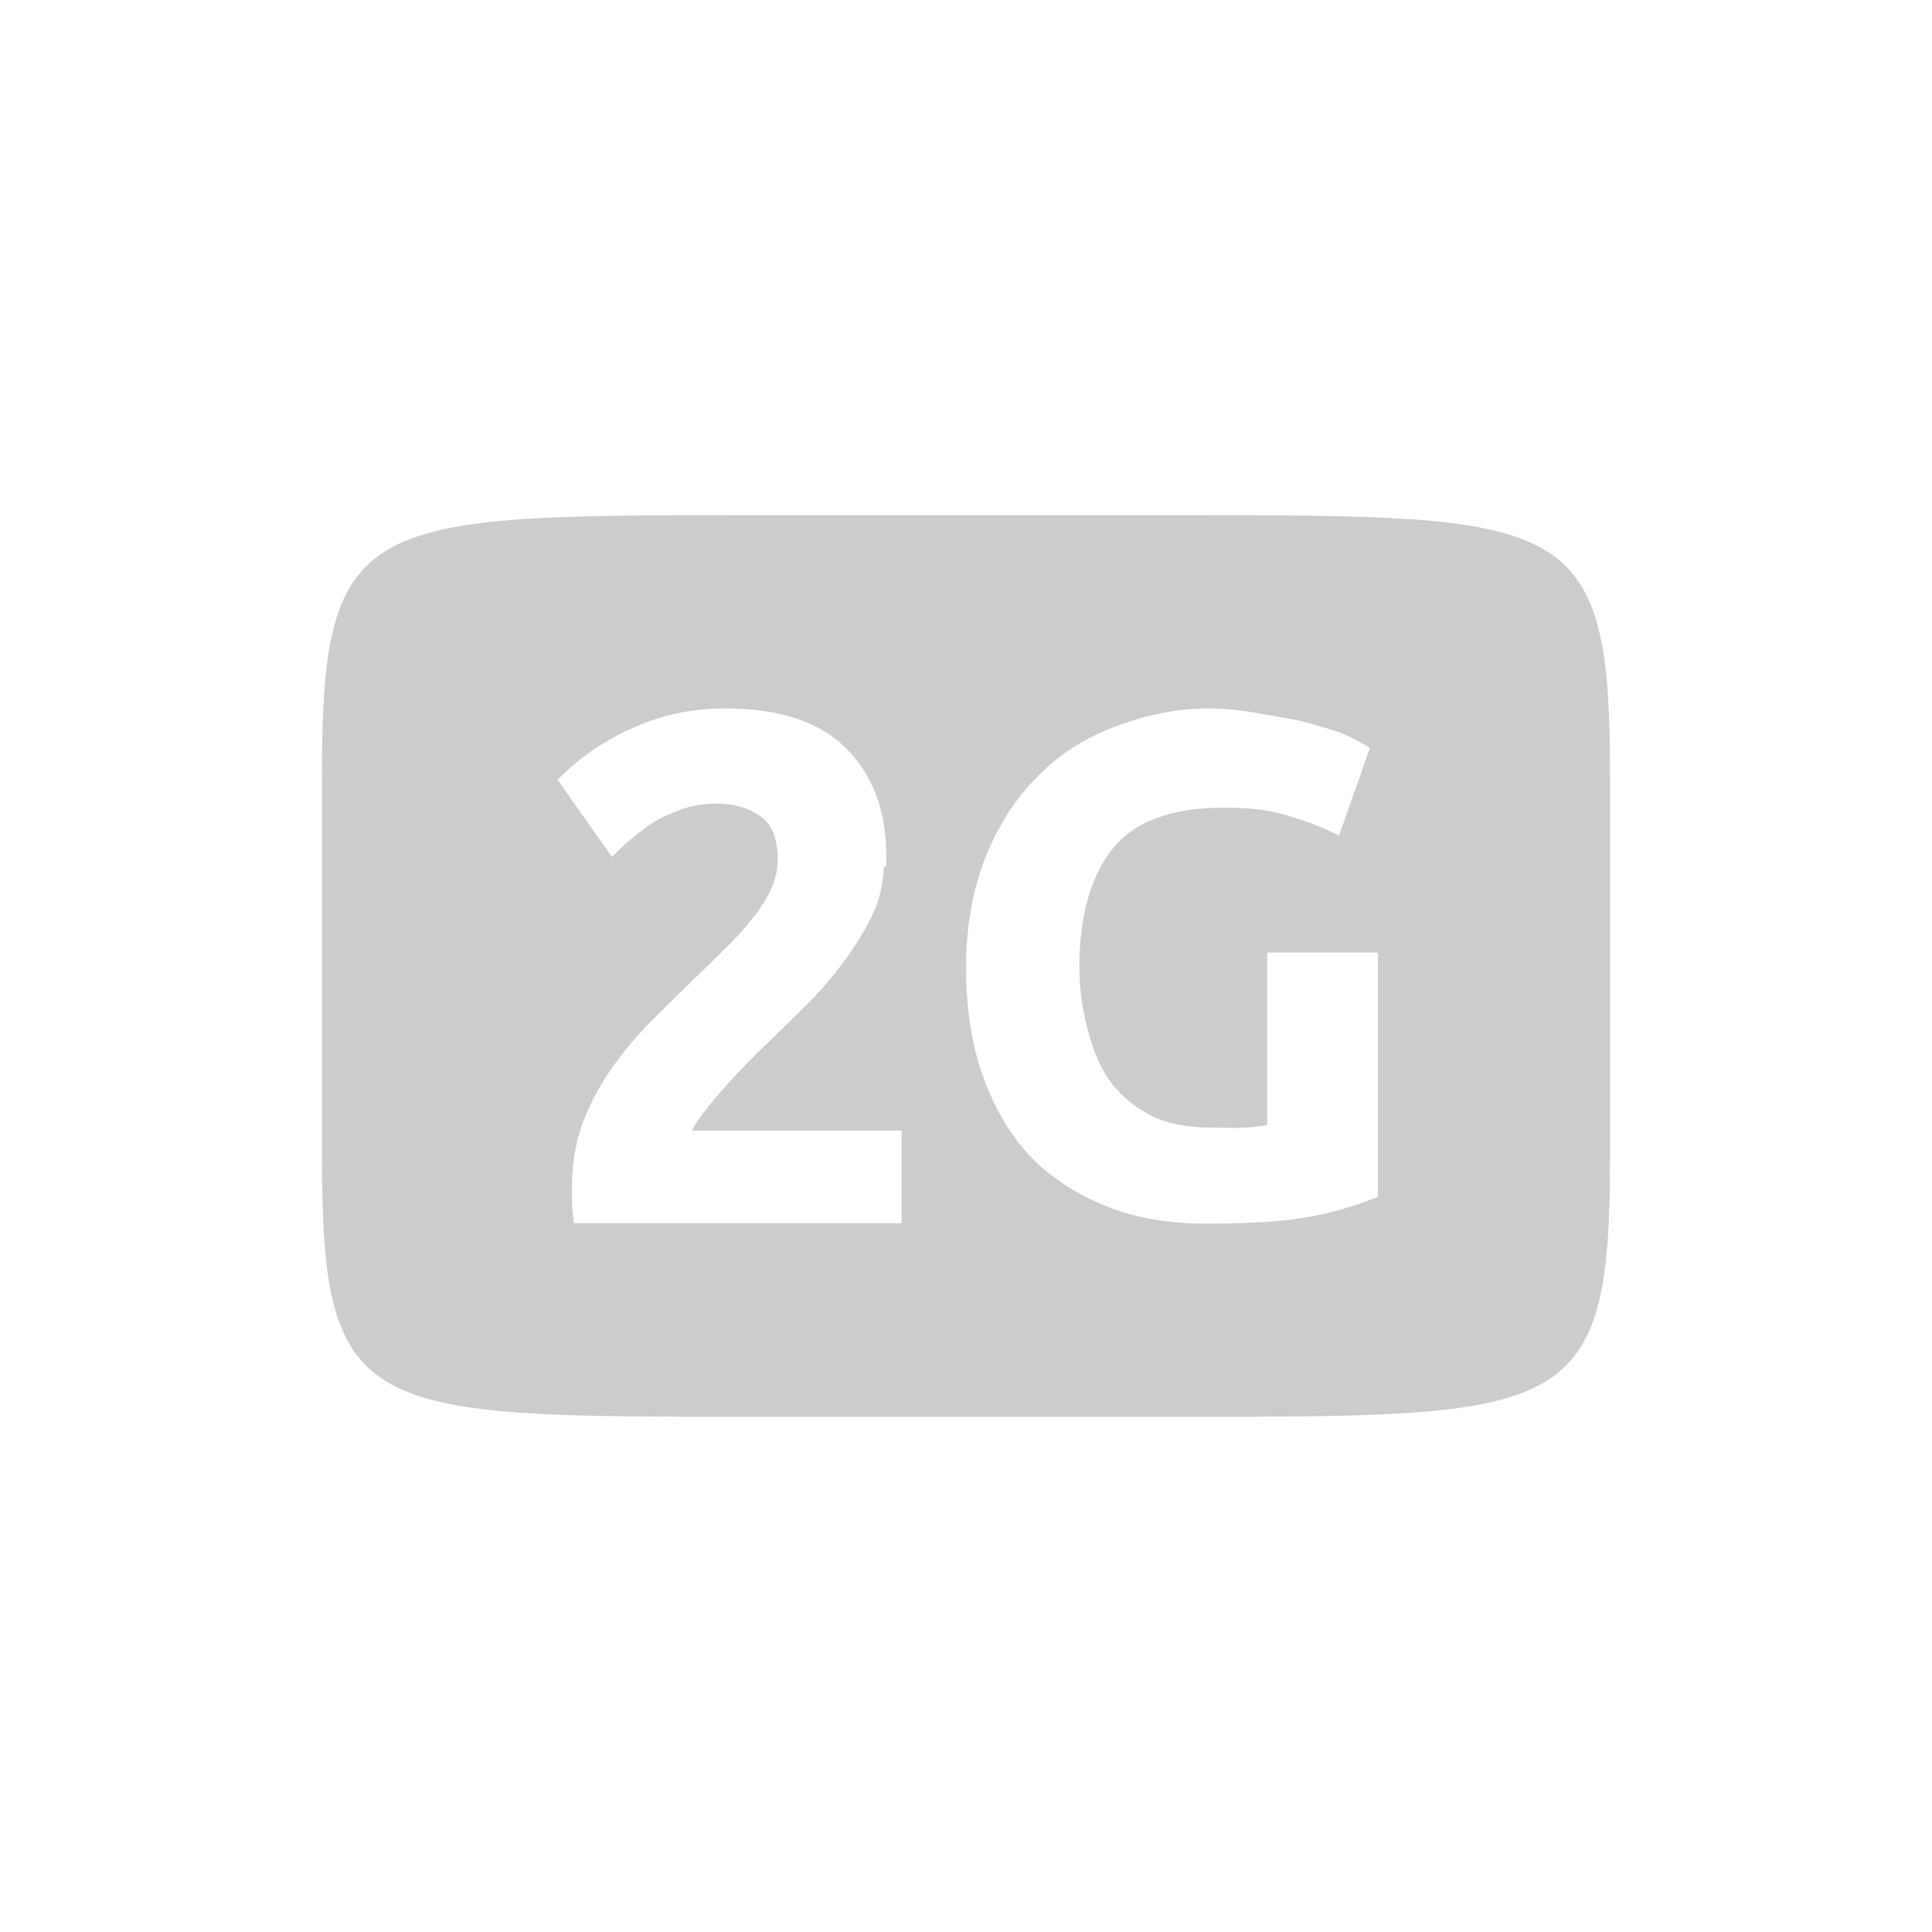 <?xml version="1.0" encoding="UTF-8" standalone="no"?>
<!-- Created with Inkscape (http://www.inkscape.org/) -->
<svg id="svg3289" xmlns:rdf="http://www.w3.org/1999/02/22-rdf-syntax-ns#" xmlns="http://www.w3.org/2000/svg" height="90" width="90" version="1.1" xmlns:cc="http://creativecommons.org/ns#" xmlns:xlink="http://www.w3.org/1999/xlink" xmlns:dc="http://purl.org/dc/elements/1.1/">
 <defs id="defs3291">
  <clipPath id="clipPath3017-4" clipPathUnits="userSpaceOnUse">
   <path id="path3019-4" style="color:#000000;fill:#f0f" d="m199 186.36v27h39v-27h-39zm25.141 7.5c0.532 0 0.983 0.079 1.406 0.156 0.434 0.067 0.852 0.15 1.156 0.25 0.315 0.088 0.523 0.151 0.719 0.25 0.206 0.1 0.398 0.21 0.484 0.266l-0.719 2.047c-0.347-0.188-0.732-0.336-1.188-0.469-0.445-0.144-0.952-0.188-1.484-0.188-1.183 0-2.077 0.294-2.609 0.969-0.521 0.663-0.766 1.589-0.766 2.75 0 0.564 0.088 1.083 0.219 1.547 0.13 0.453 0.286 0.84 0.547 1.172 0.261 0.332 0.609 0.593 1 0.781 0.391 0.177 0.869 0.234 1.391 0.234 0.282 0 0.476 0.012 0.672 0 0.206-0.012 0.395-0.029 0.547-0.062v-4.016h2.578v5.688c-0.304 0.122-0.78 0.305-1.453 0.438-0.673 0.144-1.528 0.188-2.516 0.188-0.847 0-1.586-0.11-2.281-0.375-0.684-0.265-1.339-0.663-1.828-1.172-0.489-0.509-0.854-1.15-1.125-1.891-0.261-0.741-0.391-1.58-0.391-2.531 0-0.962 0.16-1.822 0.453-2.562 0.293-0.741 0.708-1.382 1.219-1.891 0.51-0.52 1.082-0.875 1.766-1.141 0.69-0.26 1.42-0.43 2.2-0.43zm-11.953 0.031c0.163-0.012 0.353 0 0.531 0 0.659 0 1.243 0.116 1.719 0.281 0.486 0.154 0.874 0.375 1.188 0.672 0.313 0.286 0.552 0.604 0.703 1 0.151 0.385 0.203 0.866 0.203 1.328 0 0.451-0.111 0.868-0.359 1.297-0.249 0.418-0.579 0.733-1 0.953 0.584 0.242 1.046 0.578 1.359 1.062 0.324 0.473 0.469 1.047 0.469 1.719-0 0.528-0.077 1.033-0.25 1.484-0.173 0.44-0.445 0.857-0.812 1.188-0.367 0.319-0.834 0.547-1.406 0.734-0.562 0.176-1.222 0.25-2 0.25-0.292 0-0.613 0.011-0.938-0.031-0.324-0.033-0.651-0.121-0.953-0.188-0.303-0.066-0.533-0.11-0.781-0.188-0.249-0.077-0.469-0.153-0.609-0.219l0.453-2.062c0.281 0.121 0.661 0.248 1.094 0.391 0.443 0.132 1.024 0.219 1.672 0.219 0.746 0 1.232-0.136 1.578-0.422 0.346-0.286 0.547-0.672 0.547-1.156 0-0.297-0.058-0.536-0.188-0.734-0.119-0.209-0.3-0.379-0.516-0.5-0.216-0.132-0.51-0.268-0.812-0.312-0.292-0.055-0.571-0.062-0.906-0.062h-0.984v-1.938h1.125c0.238 0 0.424-0.081 0.641-0.125 0.227-0.044 0.468-0.088 0.641-0.188 0.173-0.11 0.293-0.261 0.391-0.438 0.108-0.187 0.125-0.428 0.125-0.703 0-0.209-0.039-0.377-0.125-0.531-0.086-0.154-0.188-0.276-0.328-0.375-0.13-0.099-0.238-0.19-0.422-0.234-0.173-0.055-0.363-0.062-0.547-0.062-0.465 0-0.944 0.06-1.344 0.203-0.389 0.143-0.738 0.322-1.062 0.531l-0.844-1.828c0.173-0.11 0.382-0.176 0.609-0.297 0.238-0.121 0.469-0.245 0.75-0.344 0.281-0.099 0.593-0.215 0.906-0.281 0.16-0.03 0.31-0.08 0.48-0.09z"/>
  </clipPath>
  <clipPath id="clipPath3017-4-5" clipPathUnits="userSpaceOnUse">
   <path id="path3019-4-1-9" d="m199 186.36v27h39v-27h-39zm25.141 7.5c0.532 0 0.983 0.079 1.406 0.156 0.434 0.067 0.852 0.15 1.156 0.25 0.315 0.088 0.523 0.151 0.719 0.25 0.206 0.1 0.398 0.21 0.484 0.266l-0.719 2.047c-0.347-0.188-0.732-0.336-1.188-0.469-0.445-0.144-0.952-0.188-1.484-0.188-1.183 0-2.077 0.294-2.609 0.969-0.521 0.663-0.766 1.589-0.766 2.75 0 0.564 0.088 1.083 0.219 1.547 0.13 0.453 0.286 0.84 0.547 1.172 0.261 0.332 0.609 0.593 1 0.781 0.391 0.177 0.869 0.234 1.391 0.234 0.282 0 0.476 0.012 0.672 0 0.206-0.012 0.395-0.029 0.547-0.062v-4.016h2.578v5.688c-0.304 0.122-0.78 0.305-1.453 0.438-0.673 0.144-1.528 0.188-2.516 0.188-0.847 0-1.586-0.11-2.281-0.375-0.684-0.265-1.339-0.663-1.828-1.172-0.489-0.509-0.854-1.15-1.125-1.891-0.261-0.741-0.391-1.58-0.391-2.531 0-0.962 0.16-1.822 0.453-2.562 0.293-0.741 0.708-1.382 1.219-1.891 0.51-0.52 1.082-0.875 1.766-1.141 0.695-0.265 1.421-0.438 2.203-0.438zm-11.953 0.031c0.163-0.012 0.353 0 0.531 0 0.659 0 1.243 0.116 1.719 0.281 0.486 0.154 0.874 0.375 1.188 0.672 0.313 0.286 0.552 0.604 0.703 1 0.151 0.385 0.203 0.866 0.203 1.328 0 0.451-0.111 0.868-0.359 1.297-0.249 0.418-0.579 0.733-1 0.953 0.584 0.242 1.046 0.578 1.359 1.062 0.324 0.473 0.469 1.047 0.469 1.719-0 0.528-0.077 1.033-0.25 1.484-0.173 0.44-0.445 0.857-0.812 1.188-0.367 0.319-0.834 0.547-1.406 0.734-0.562 0.176-1.222 0.25-2 0.25-0.292 0-0.613 0.011-0.938-0.031-0.324-0.033-0.651-0.121-0.953-0.188-0.303-0.066-0.533-0.11-0.781-0.188-0.249-0.077-0.469-0.153-0.609-0.219l0.453-2.062c0.281 0.121 0.661 0.248 1.094 0.391 0.443 0.132 1.024 0.219 1.672 0.219 0.746 0 1.232-0.136 1.578-0.422 0.346-0.286 0.547-0.672 0.547-1.156 0-0.297-0.058-0.536-0.188-0.734-0.119-0.209-0.3-0.379-0.516-0.5-0.216-0.132-0.51-0.268-0.812-0.312-0.292-0.055-0.571-0.062-0.906-0.062h-0.984v-1.938h1.125c0.238 0 0.424-0.081 0.641-0.125 0.227-0.044 0.468-0.088 0.641-0.188 0.173-0.11 0.293-0.261 0.391-0.438 0.108-0.187 0.125-0.428 0.125-0.703 0-0.209-0.039-0.377-0.125-0.531-0.086-0.154-0.188-0.276-0.328-0.375-0.13-0.099-0.238-0.19-0.422-0.234-0.173-0.055-0.363-0.062-0.547-0.062-0.465 0-0.944 0.06-1.344 0.203-0.389 0.143-0.738 0.322-1.062 0.531l-0.844-1.828c0.173-0.11 0.382-0.176 0.609-0.297 0.238-0.121 0.469-0.245 0.75-0.344 0.281-0.099 0.593-0.215 0.906-0.281 0.162-0.033 0.322-0.083 0.484-0.094z" style="color:#000000;fill:#f0f"/>
  </clipPath>
 </defs>
 <g id="layer1" transform="translate(0 -962.36)">
  <g id="g4451" transform="translate(-789 604.36)">
   <g id="g5052" transform="translate(623 -614.36)">
    <rect id="rect5027" style="fill:none" height="90" width="90" y="972.36" x="166"/>
    <path id="path5061" style="fill:#ccc" d="m201 1144c-18 0-20 0-20 12v18c0 12 2 12 20 12h20c18 0 20 0 20-12v-18c0-12-2-12-20-12h-20zm-1.228 9c2.479 0 4.394 0.595 5.644 1.865 1.25 1.226 1.869 2.93 1.869 4.994v0.5h-0.105c-0.057 0.675-0.142 1.349-0.422 2h-0.002c-0.34 0.769-0.781 1.523-1.318 2.262h-0.002c-0.513 0.712-1.102 1.411-1.766 2.096h-0.002-0.004c-0.651 0.651-1.302 1.291-1.953 1.92h-0.004-0.002c-0.337 0.316-0.722 0.699-1.15 1.149-0.427 0.448-0.831 0.896-1.215 1.344-0.377 0.44-0.699 0.864-0.967 1.275l-0.004 0.01h-0.004c-0.082 0.12-0.067 0.156-0.119 0.256h9.754v4.309h-15.262l-0.055-0.438c-0.025-0.201-0.037-0.425-0.037-0.678v-0.584c0-1.09 0.172-2.105 0.52-3.031h0.002c0.361-0.924 0.825-1.783 1.391-2.574 0.557-0.78 1.183-1.514 1.873-2.203 0.673-0.672 1.345-1.334 2.018-1.984h0.002c0.517-0.495 1.013-0.98 1.486-1.453 0.463-0.462 0.859-0.91 1.189-1.344h0.002c0.346-0.447 0.616-0.887 0.814-1.32 0.191-0.438 0.283-0.873 0.283-1.322 0-1.028-0.272-1.633-0.77-1.998-0.558-0.409-1.228-0.617-2.074-0.617-0.559 0-1.067 0.08-1.531 0.234-0.487 0.162-0.918 0.352-1.293 0.568h-0.002c-0.369 0.225-0.693 0.458-0.973 0.697l-0.01 0.01-0.008 0.012c-0.294 0.231-0.51 0.419-0.637 0.545l-0.42 0.418-2.539-3.594 0.312-0.299c0.953-0.906 2.066-1.631 3.328-2.172h0.002c1.297-0.568 2.688-0.852 4.158-0.852zm22.51 0c1.064 0 1.966 0.158 2.812 0.312 0.869 0.133 1.705 0.301 2.312 0.5 0.63 0.177 1.047 0.301 1.438 0.5 0.413 0.199 0.795 0.421 0.969 0.531l-1.438 4.094c-0.695-0.376-1.463-0.672-2.375-0.938-0.89-0.287-1.905-0.375-2.969-0.375-2.367 0-4.155 0.588-5.219 1.938-1.042 1.327-1.531 3.178-1.531 5.5 0 1.128 0.177 2.165 0.438 3.094 0.26 0.907 0.573 1.68 1.094 2.344 0.521 0.663 1.218 1.187 2 1.562 0.782 0.354 1.739 0.469 2.781 0.469 0.565 0 0.953 0.024 1.344 0 0.412-0.024 0.79-0.058 1.094-0.125v-8.031h5.156v11.375c-0.608 0.244-1.56 0.61-2.906 0.875-1.346 0.287-3.055 0.375-5.031 0.375-1.694 0-3.173-0.219-4.562-0.75-1.368-0.531-2.679-1.326-3.656-2.344-0.977-1.017-1.707-2.3-2.25-3.781-0.521-1.482-0.781-3.161-0.781-5.062 0-1.924 0.32-3.643 0.906-5.125 0.586-1.482 1.417-2.764 2.438-3.781 1.021-1.039 2.163-1.75 3.531-2.281 1.39-0.531 2.843-0.875 4.406-0.875z" transform="translate(0 -147.64)"/>
    <path id="path5033" style="fill:#ccc;display:none" d="m213.5 189.36c-9 0-10 0-10 6v9c0 6 1 6 10 6h10c9 0 10 0 10-6v-9c0-6-1-6-10-6z" clip-path="url(#clipPath3017-4-5)" transform="matrix(2 0 0 2 -226 617.64)"/>
   </g>
  </g>
 </g>
 <g id="layer2" style="display:none">
  <path id="path3011-3" style="fill:#ccc;display:inline" d="m213.5 189.36c-9 0-10 0-10 6v9c0 6 1 6 10 6h10c9 0 10 0 10-6v-9c0-6-1-6-10-6z" clip-path="url(#clipPath3017-4)" transform="matrix(2 0 0 2 -392 -354.72)"/>
 </g>
</svg>
